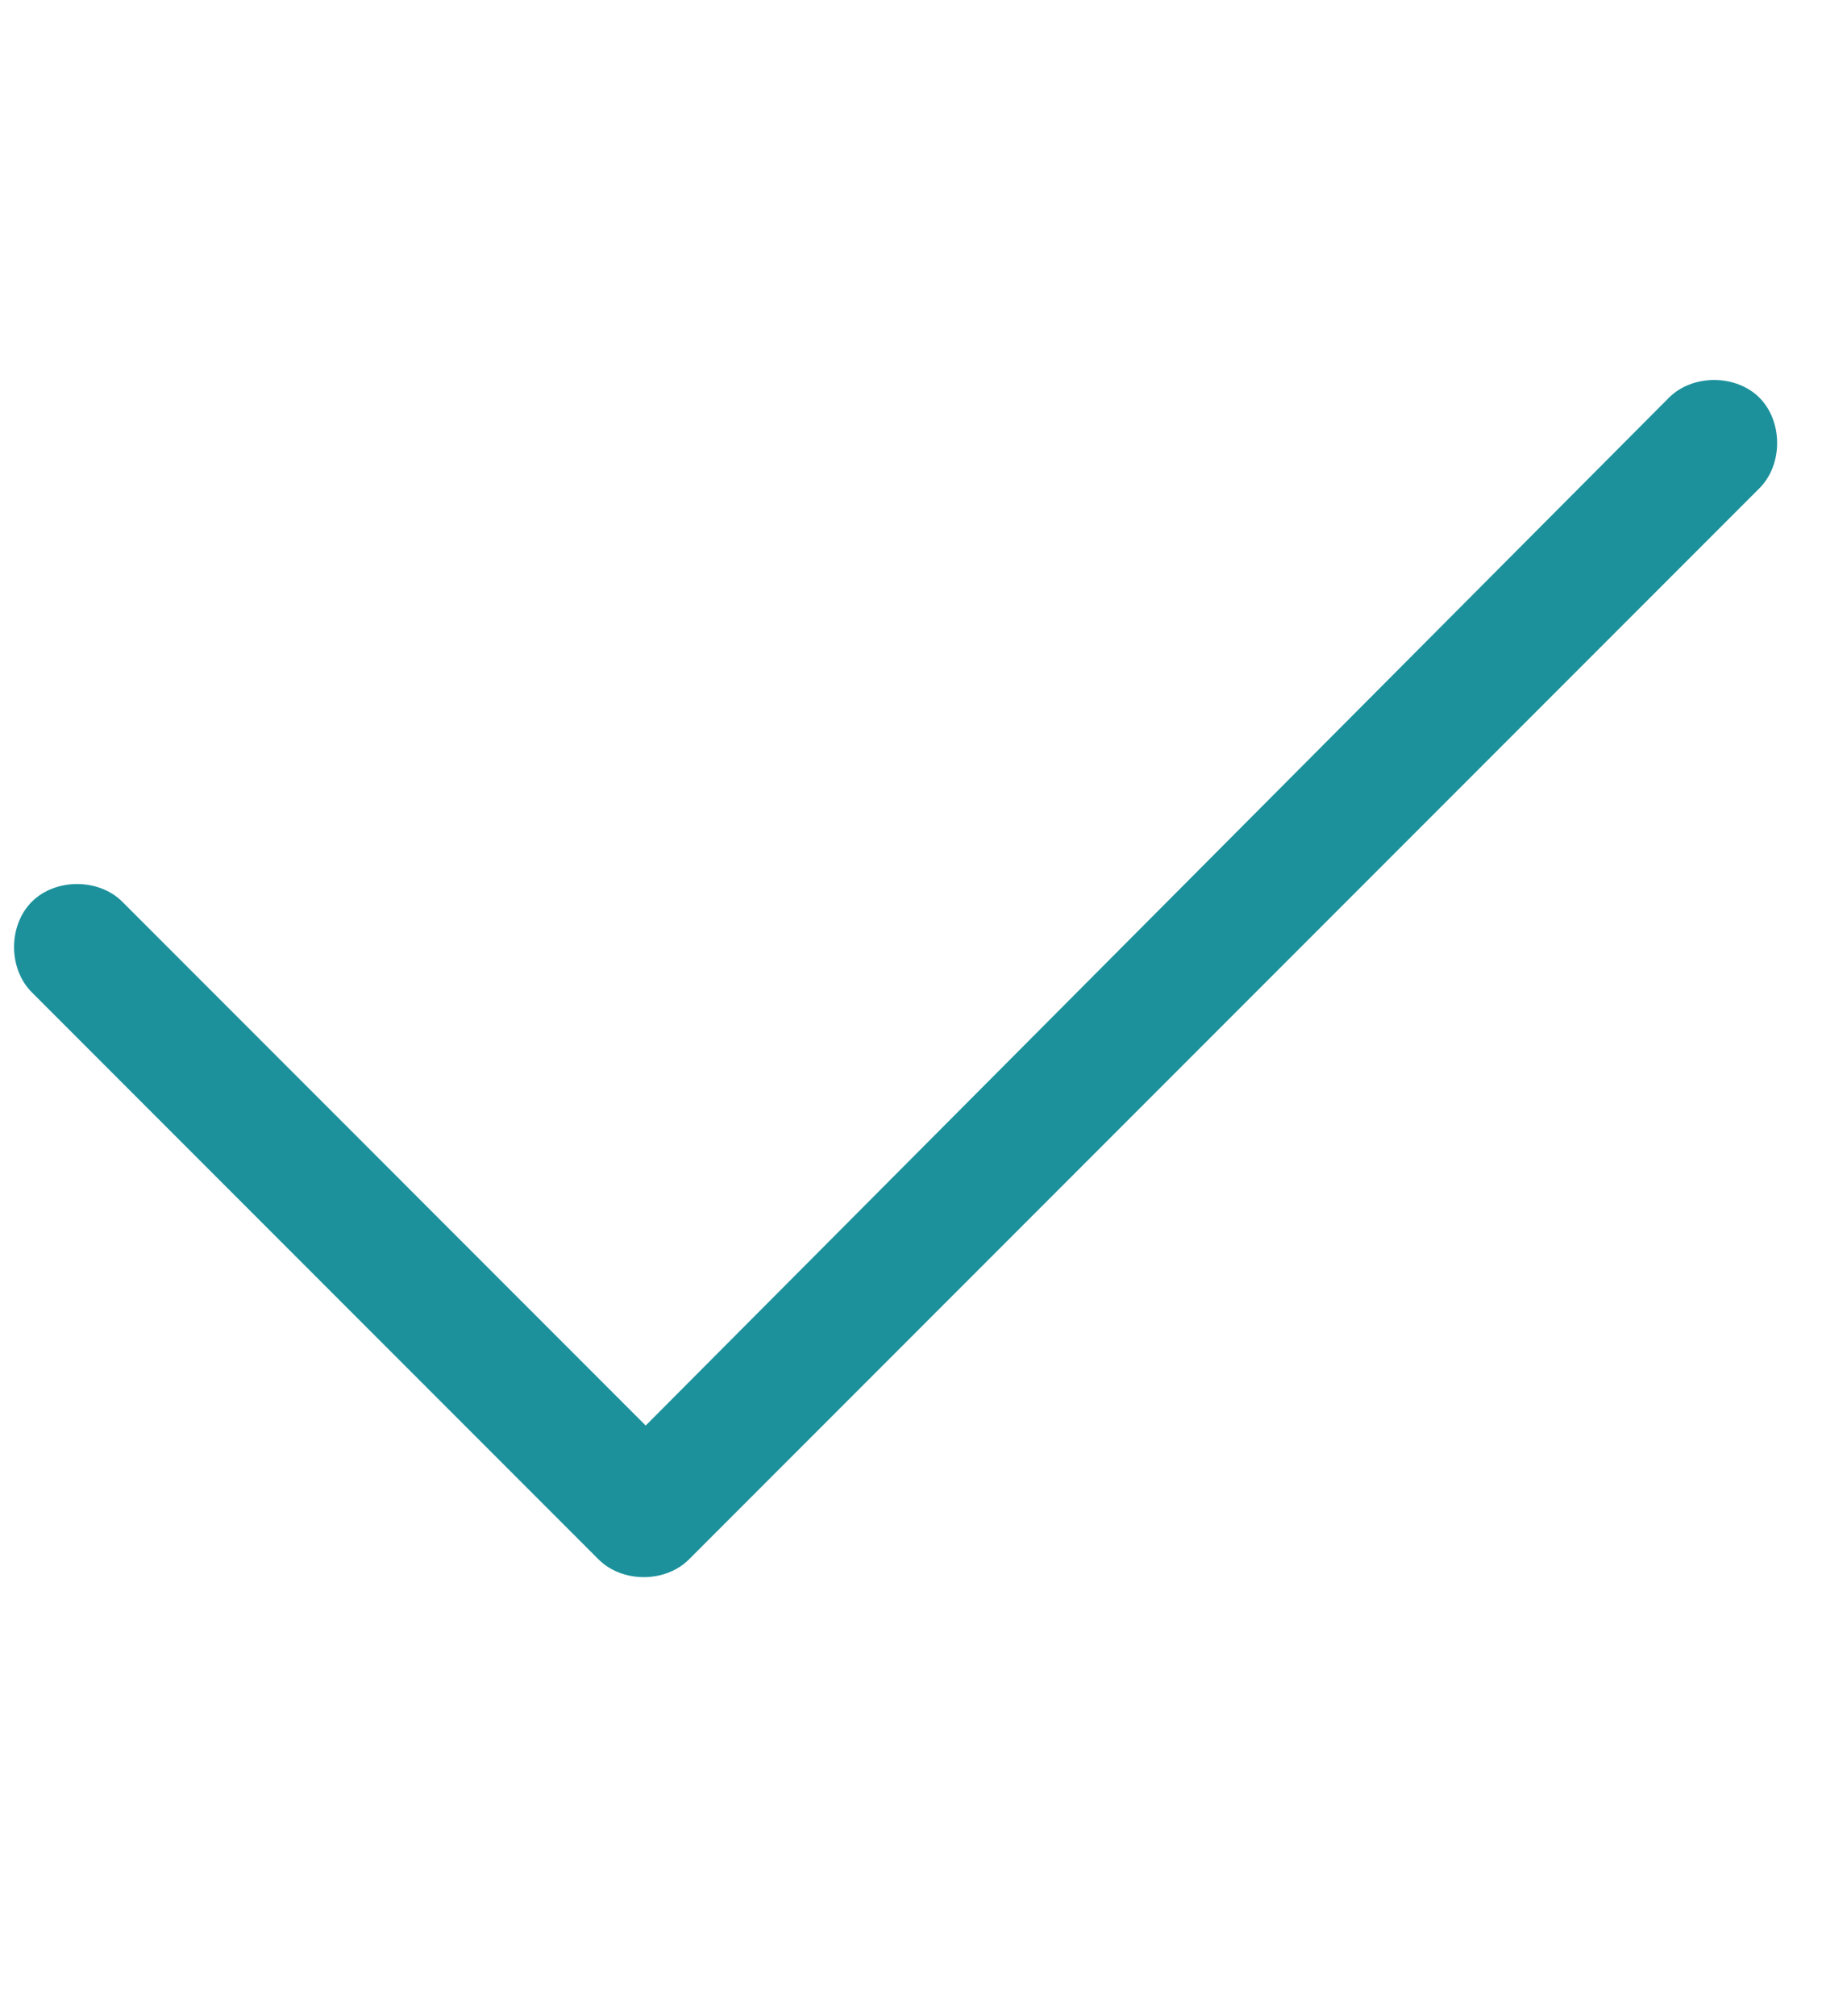 <svg width="22" height="24" viewBox="0 0 22 24" fill="none" xmlns="http://www.w3.org/2000/svg">
<path d="M20.957 4.734C21.238 5.016 21.238 5.531 20.957 5.812L8.207 18.562C7.926 18.844 7.41 18.844 7.129 18.562L0.379 11.812C0.097 11.531 0.097 11.016 0.379 10.734C0.66 10.453 1.176 10.453 1.457 10.734L7.691 16.969L19.879 4.734C20.16 4.453 20.675 4.453 20.957 4.734Z" fill="#1C919C"/>
</svg>
